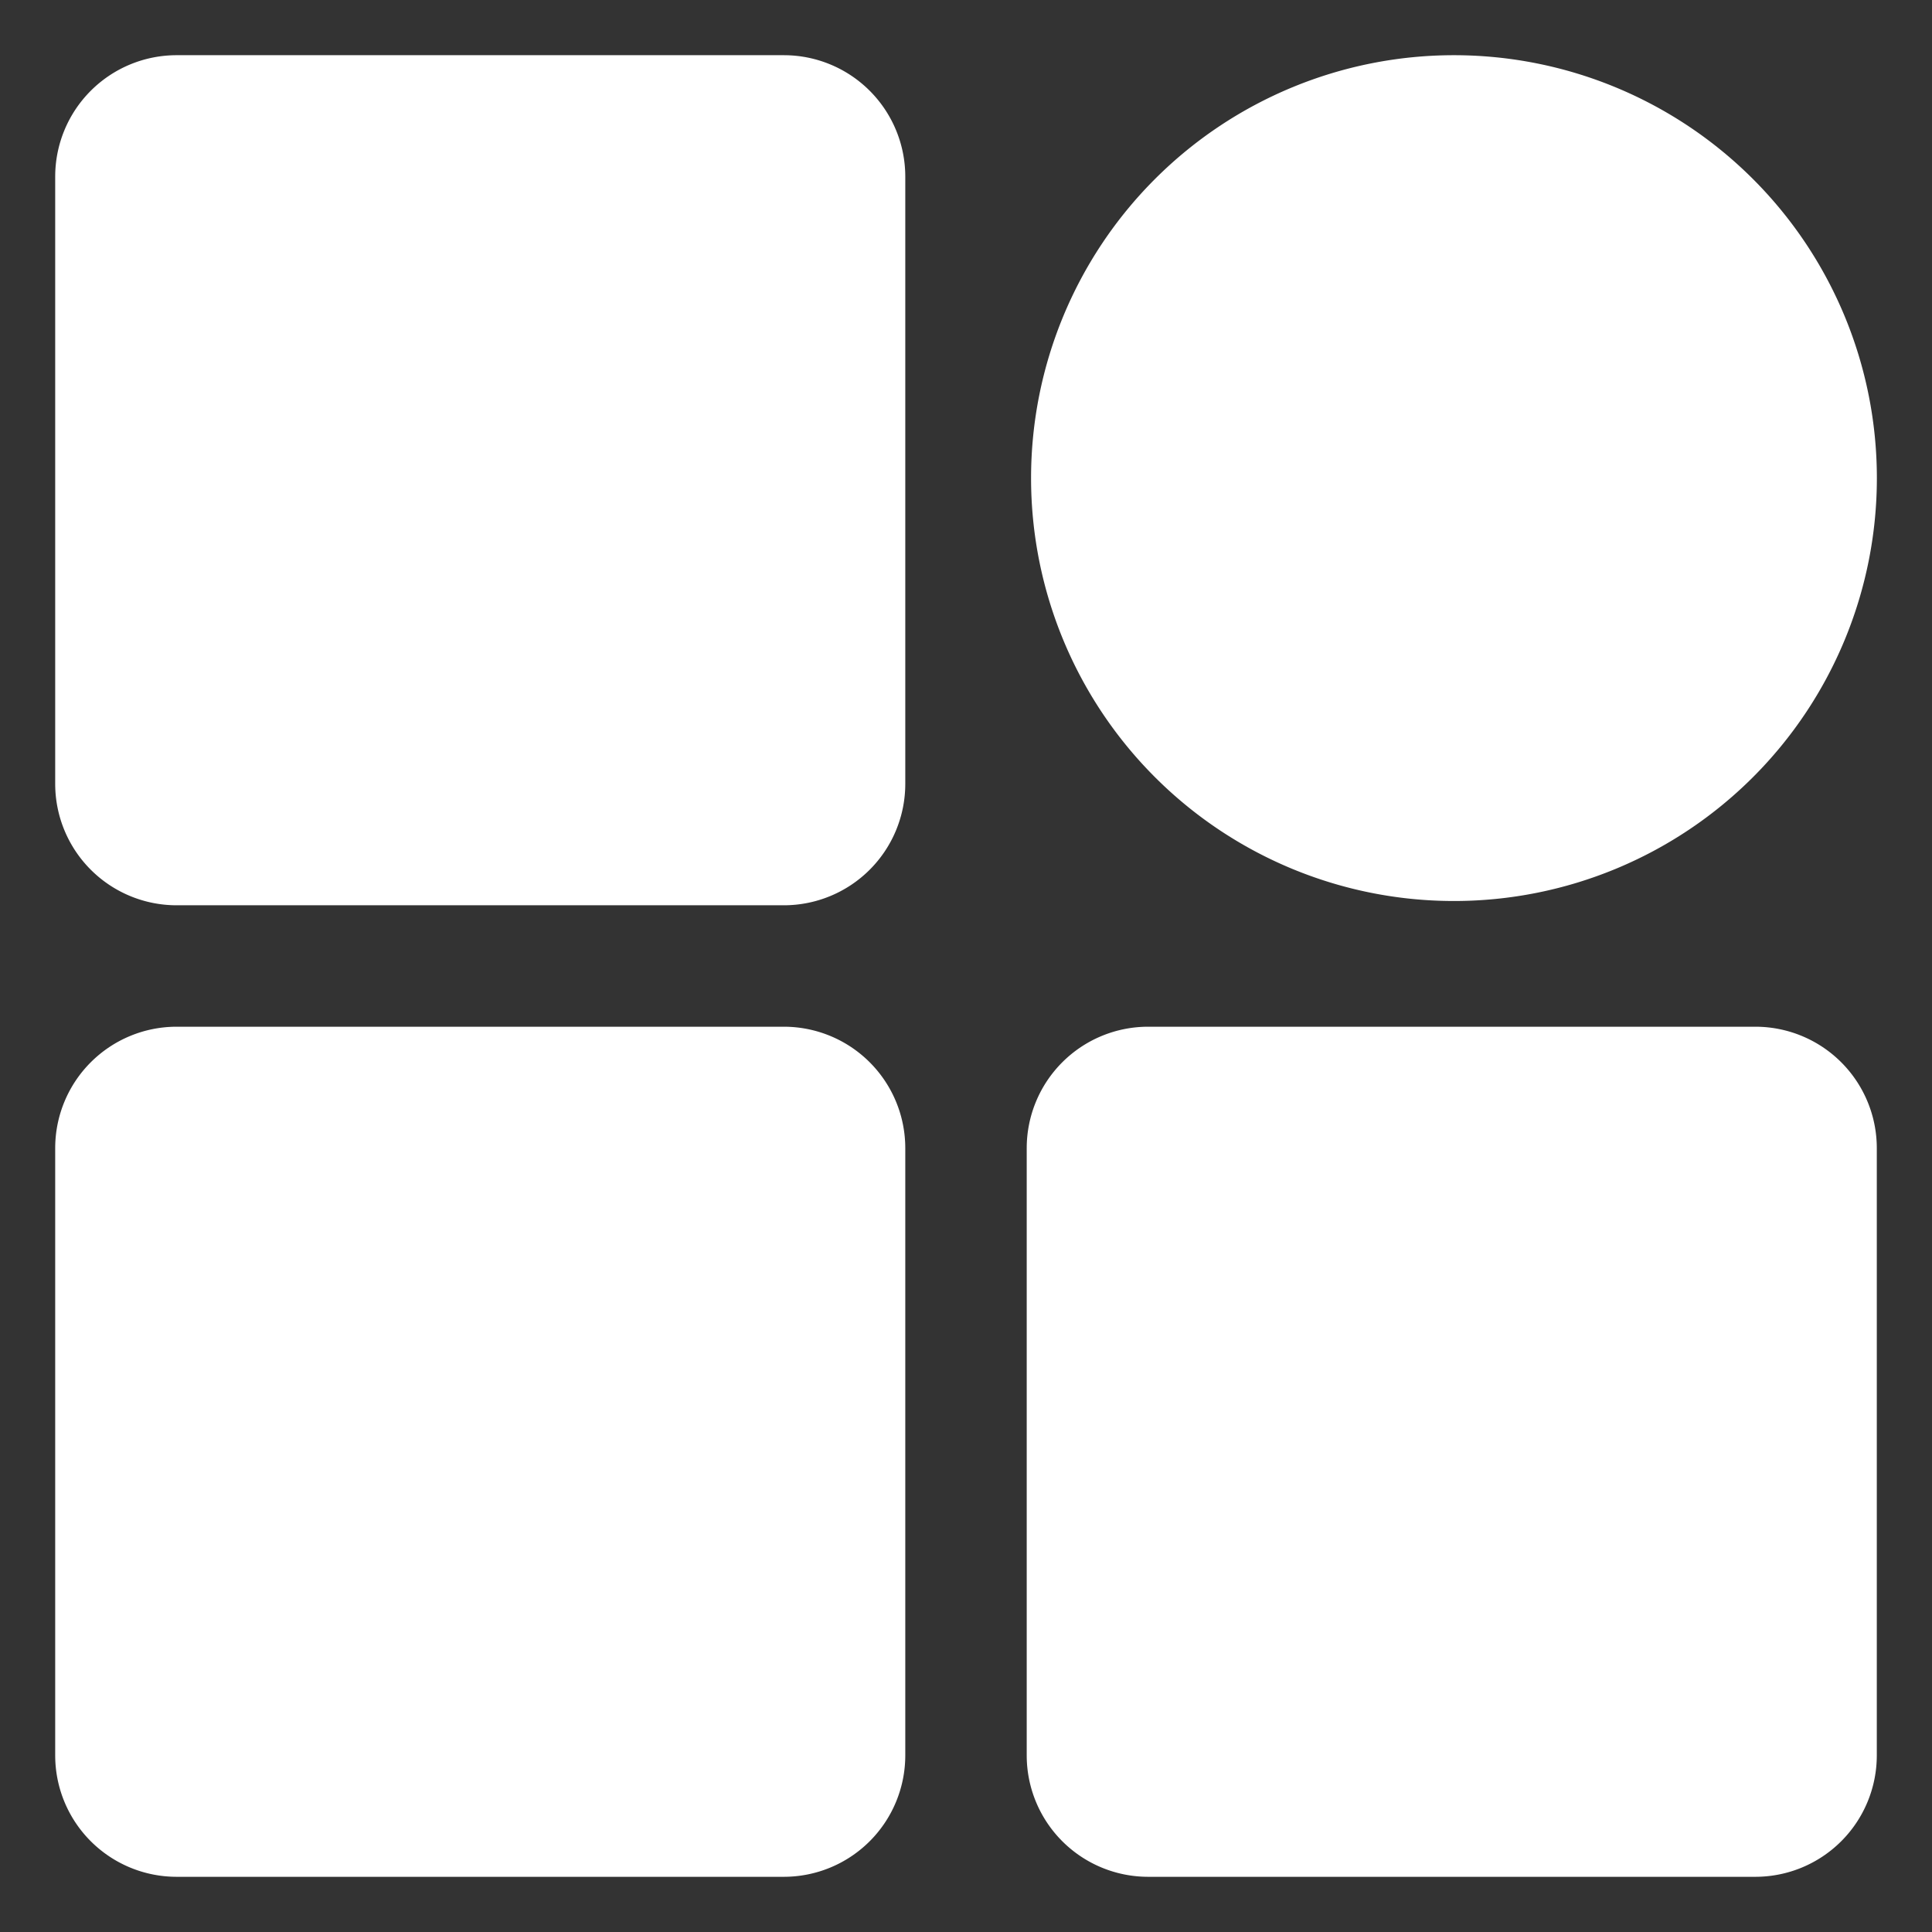 <?xml version="1.0" standalone="no"?><!DOCTYPE svg PUBLIC "-//W3C//DTD SVG 1.1//EN" "http://www.w3.org/Graphics/SVG/1.1/DTD/svg11.dtd"><svg class="icon" width="20px" height="20.00px" viewBox="0 0 1024 1024" version="1.1" xmlns="http://www.w3.org/2000/svg"><rect x="0" y="0" width="1024" height="1024" fill="#333333" stroke="none"/><path fill="#ffffff" d="M415.451 29.257a64.366 64.366 0 0 1 64.366 64.366v321.829a64.366 64.366 0 0 1-64.366 64.366h-321.829a64.366 64.366 0 0 1-64.366-64.366v-321.829A64.366 64.366 0 0 1 93.623 29.257h321.829z m355.182 448.293a224.11 224.11 0 1 0 0-448.293 224.11 224.11 0 0 0 0 448.293zM415.451 544.183a64.366 64.366 0 0 1 64.366 64.366v321.829a64.366 64.366 0 0 1-64.366 64.366h-321.829a64.366 64.366 0 0 1-64.366-64.366v-321.829a64.366 64.366 0 0 1 64.366-64.366h321.829z m514.926 0a64.366 64.366 0 0 1 64.366 64.366v321.829a64.366 64.366 0 0 1-64.366 64.366h-321.829a64.366 64.366 0 0 1-64.366-64.366v-321.829a64.366 64.366 0 0 1 64.366-64.366h321.829z" /></svg>